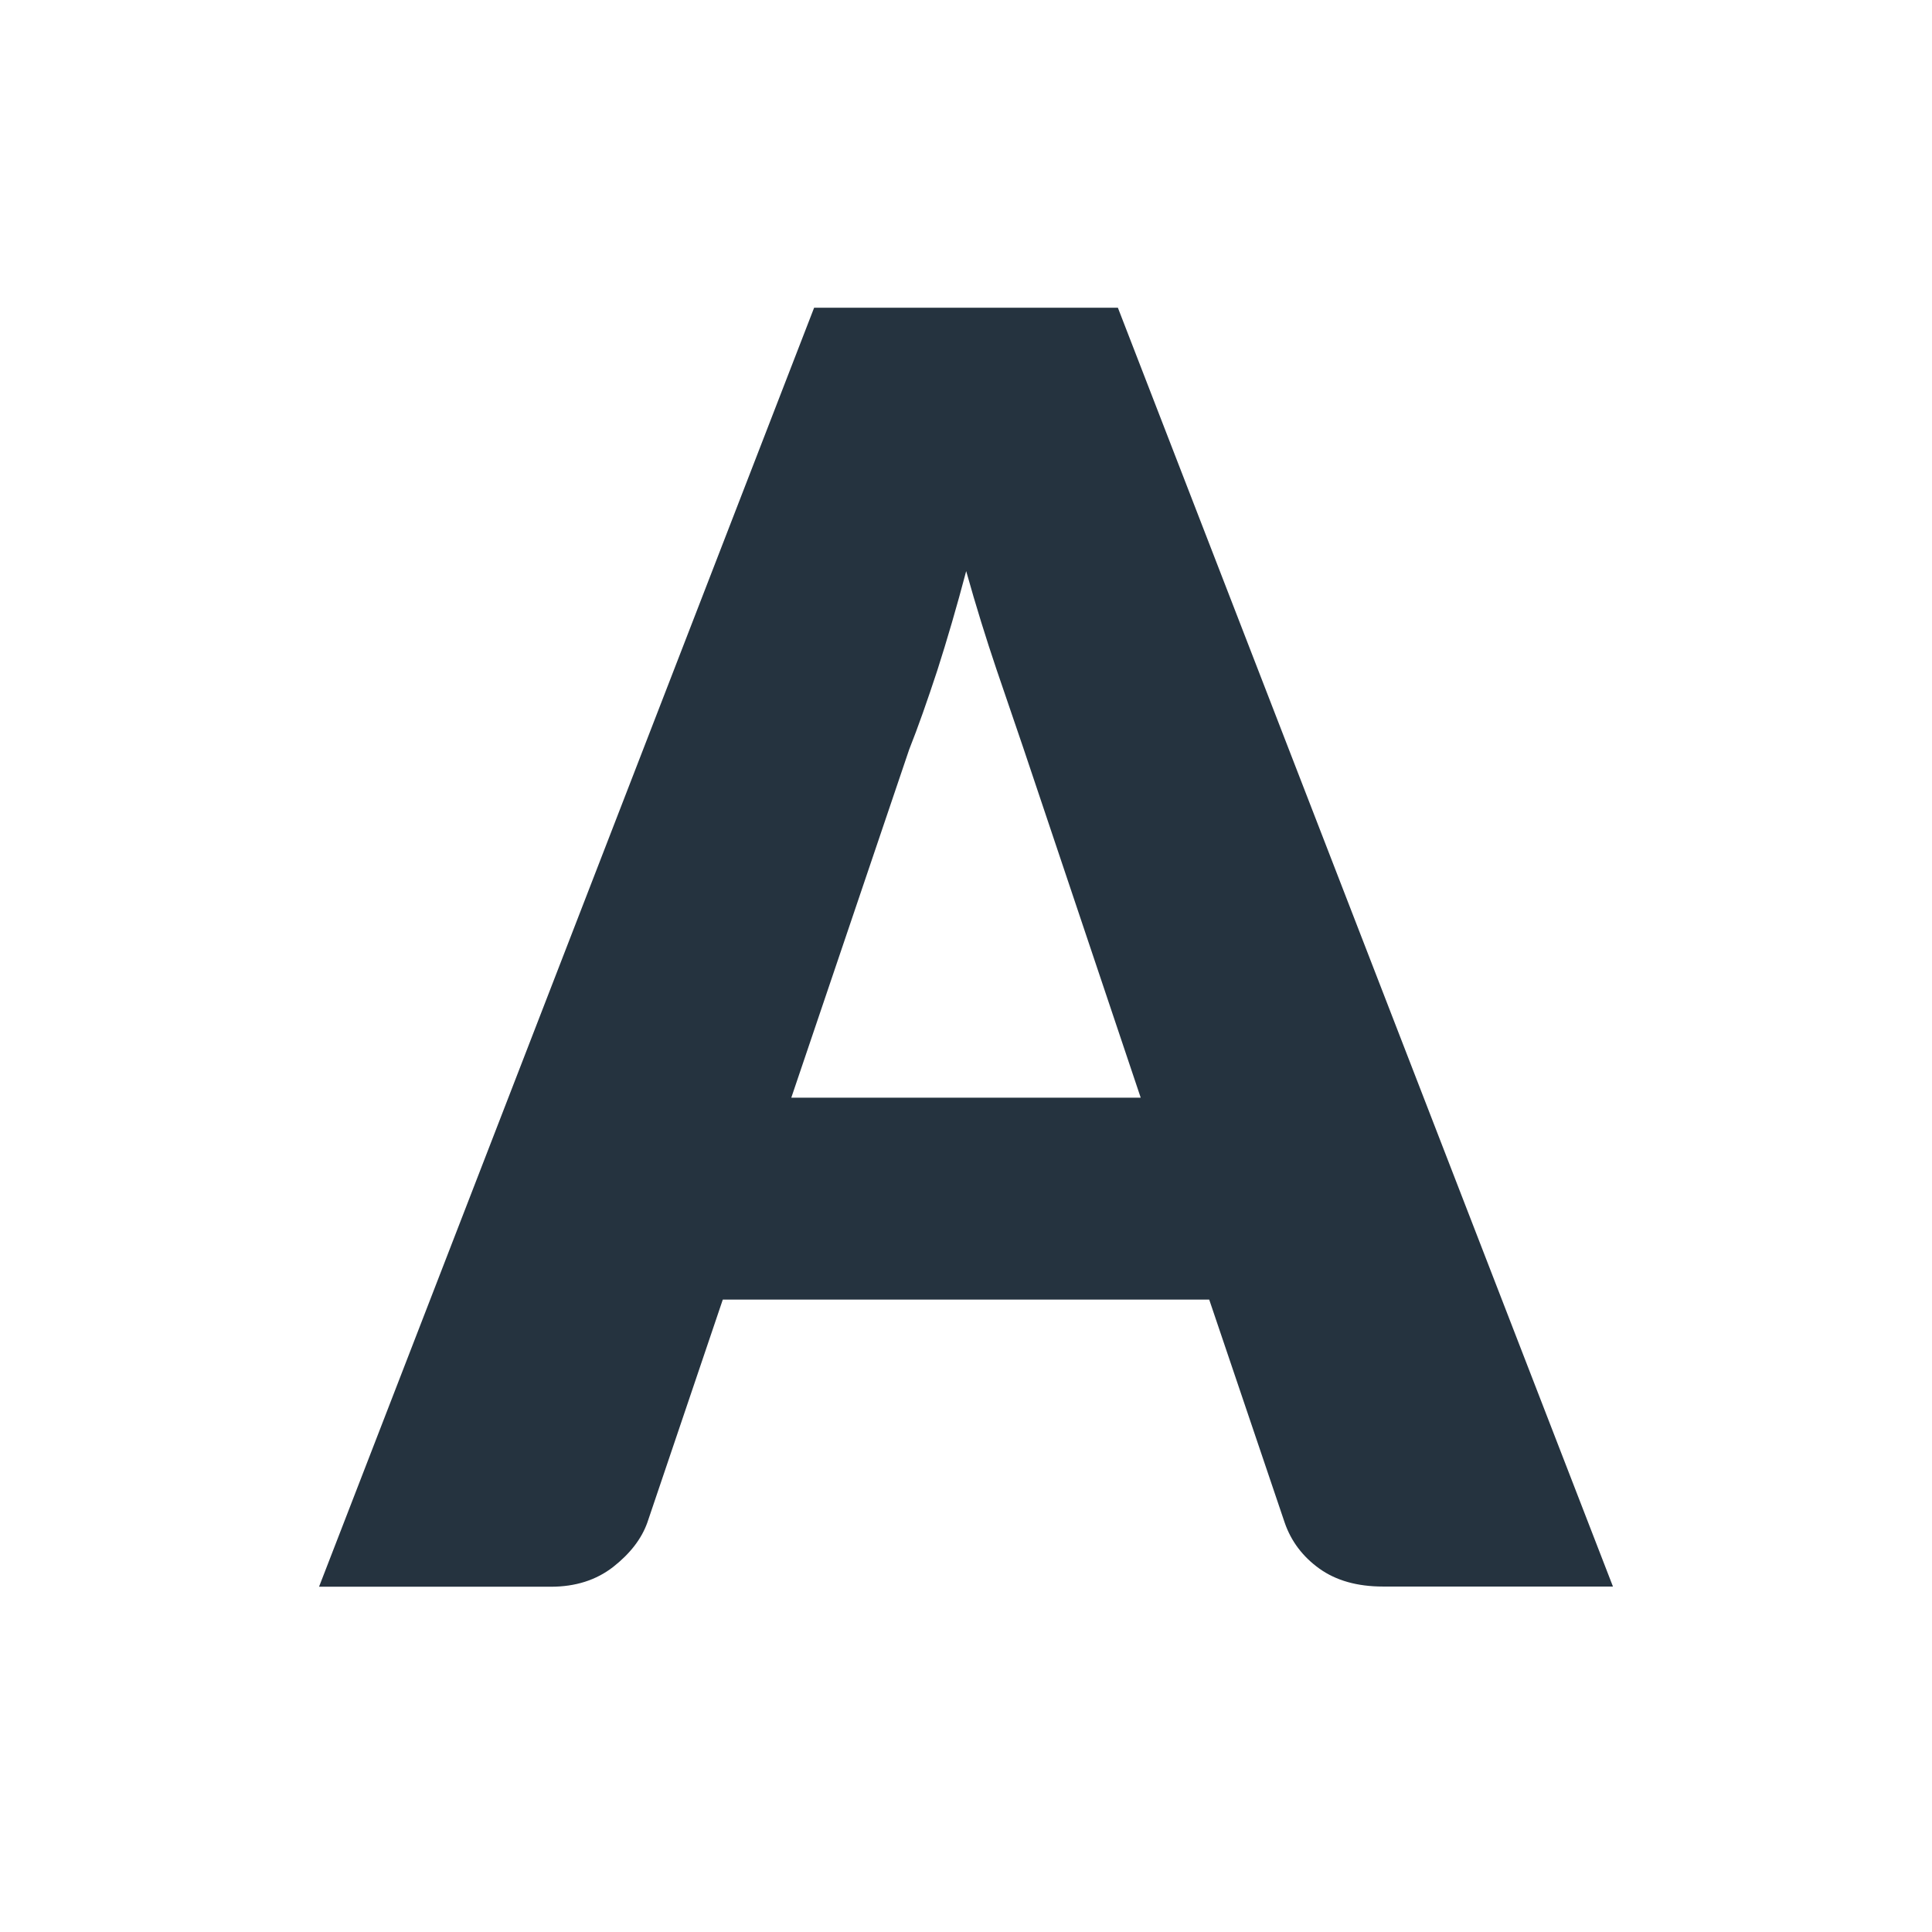 <?xml version="1.0" encoding="utf-8"?>
<!-- Generator: Adobe Illustrator 26.0.1, SVG Export Plug-In . SVG Version: 6.00 Build 0)  -->
<svg version="1.1" id="Layer_1" xmlns="http://www.w3.org/2000/svg" xmlns:xlink="http://www.w3.org/1999/xlink" x="0px" y="0px"
	 viewBox="0 0 1024 1024" style="enable-background:new 0 0 1024 1024;" xml:space="preserve">
<style type="text/css">
	.st0{fill:#25333F;}
</style>
<path class="st0" d="M854.9,840.9H733c-13.7,0-24.9-3.2-33.7-9.5c-8.8-6.3-15-14.5-18.4-24.4l-40-118.2H383.1l-40,118.2
	c-3.1,8.7-9.2,16.5-18.1,23.5c-9,7-20,10.5-33,10.5H169.1l262.4-677.9h161L854.9,840.9z M419.4,581.8h185.2l-62.3-185.6
	c-4-11.8-8.8-25.7-14.2-41.6c-5.4-16-10.8-33.3-16-51.9c-5,18.9-10.1,36.4-15.3,52.6c-5.3,16.1-10.2,30.1-14.9,41.9L419.4,581.8z"/>
</svg>
